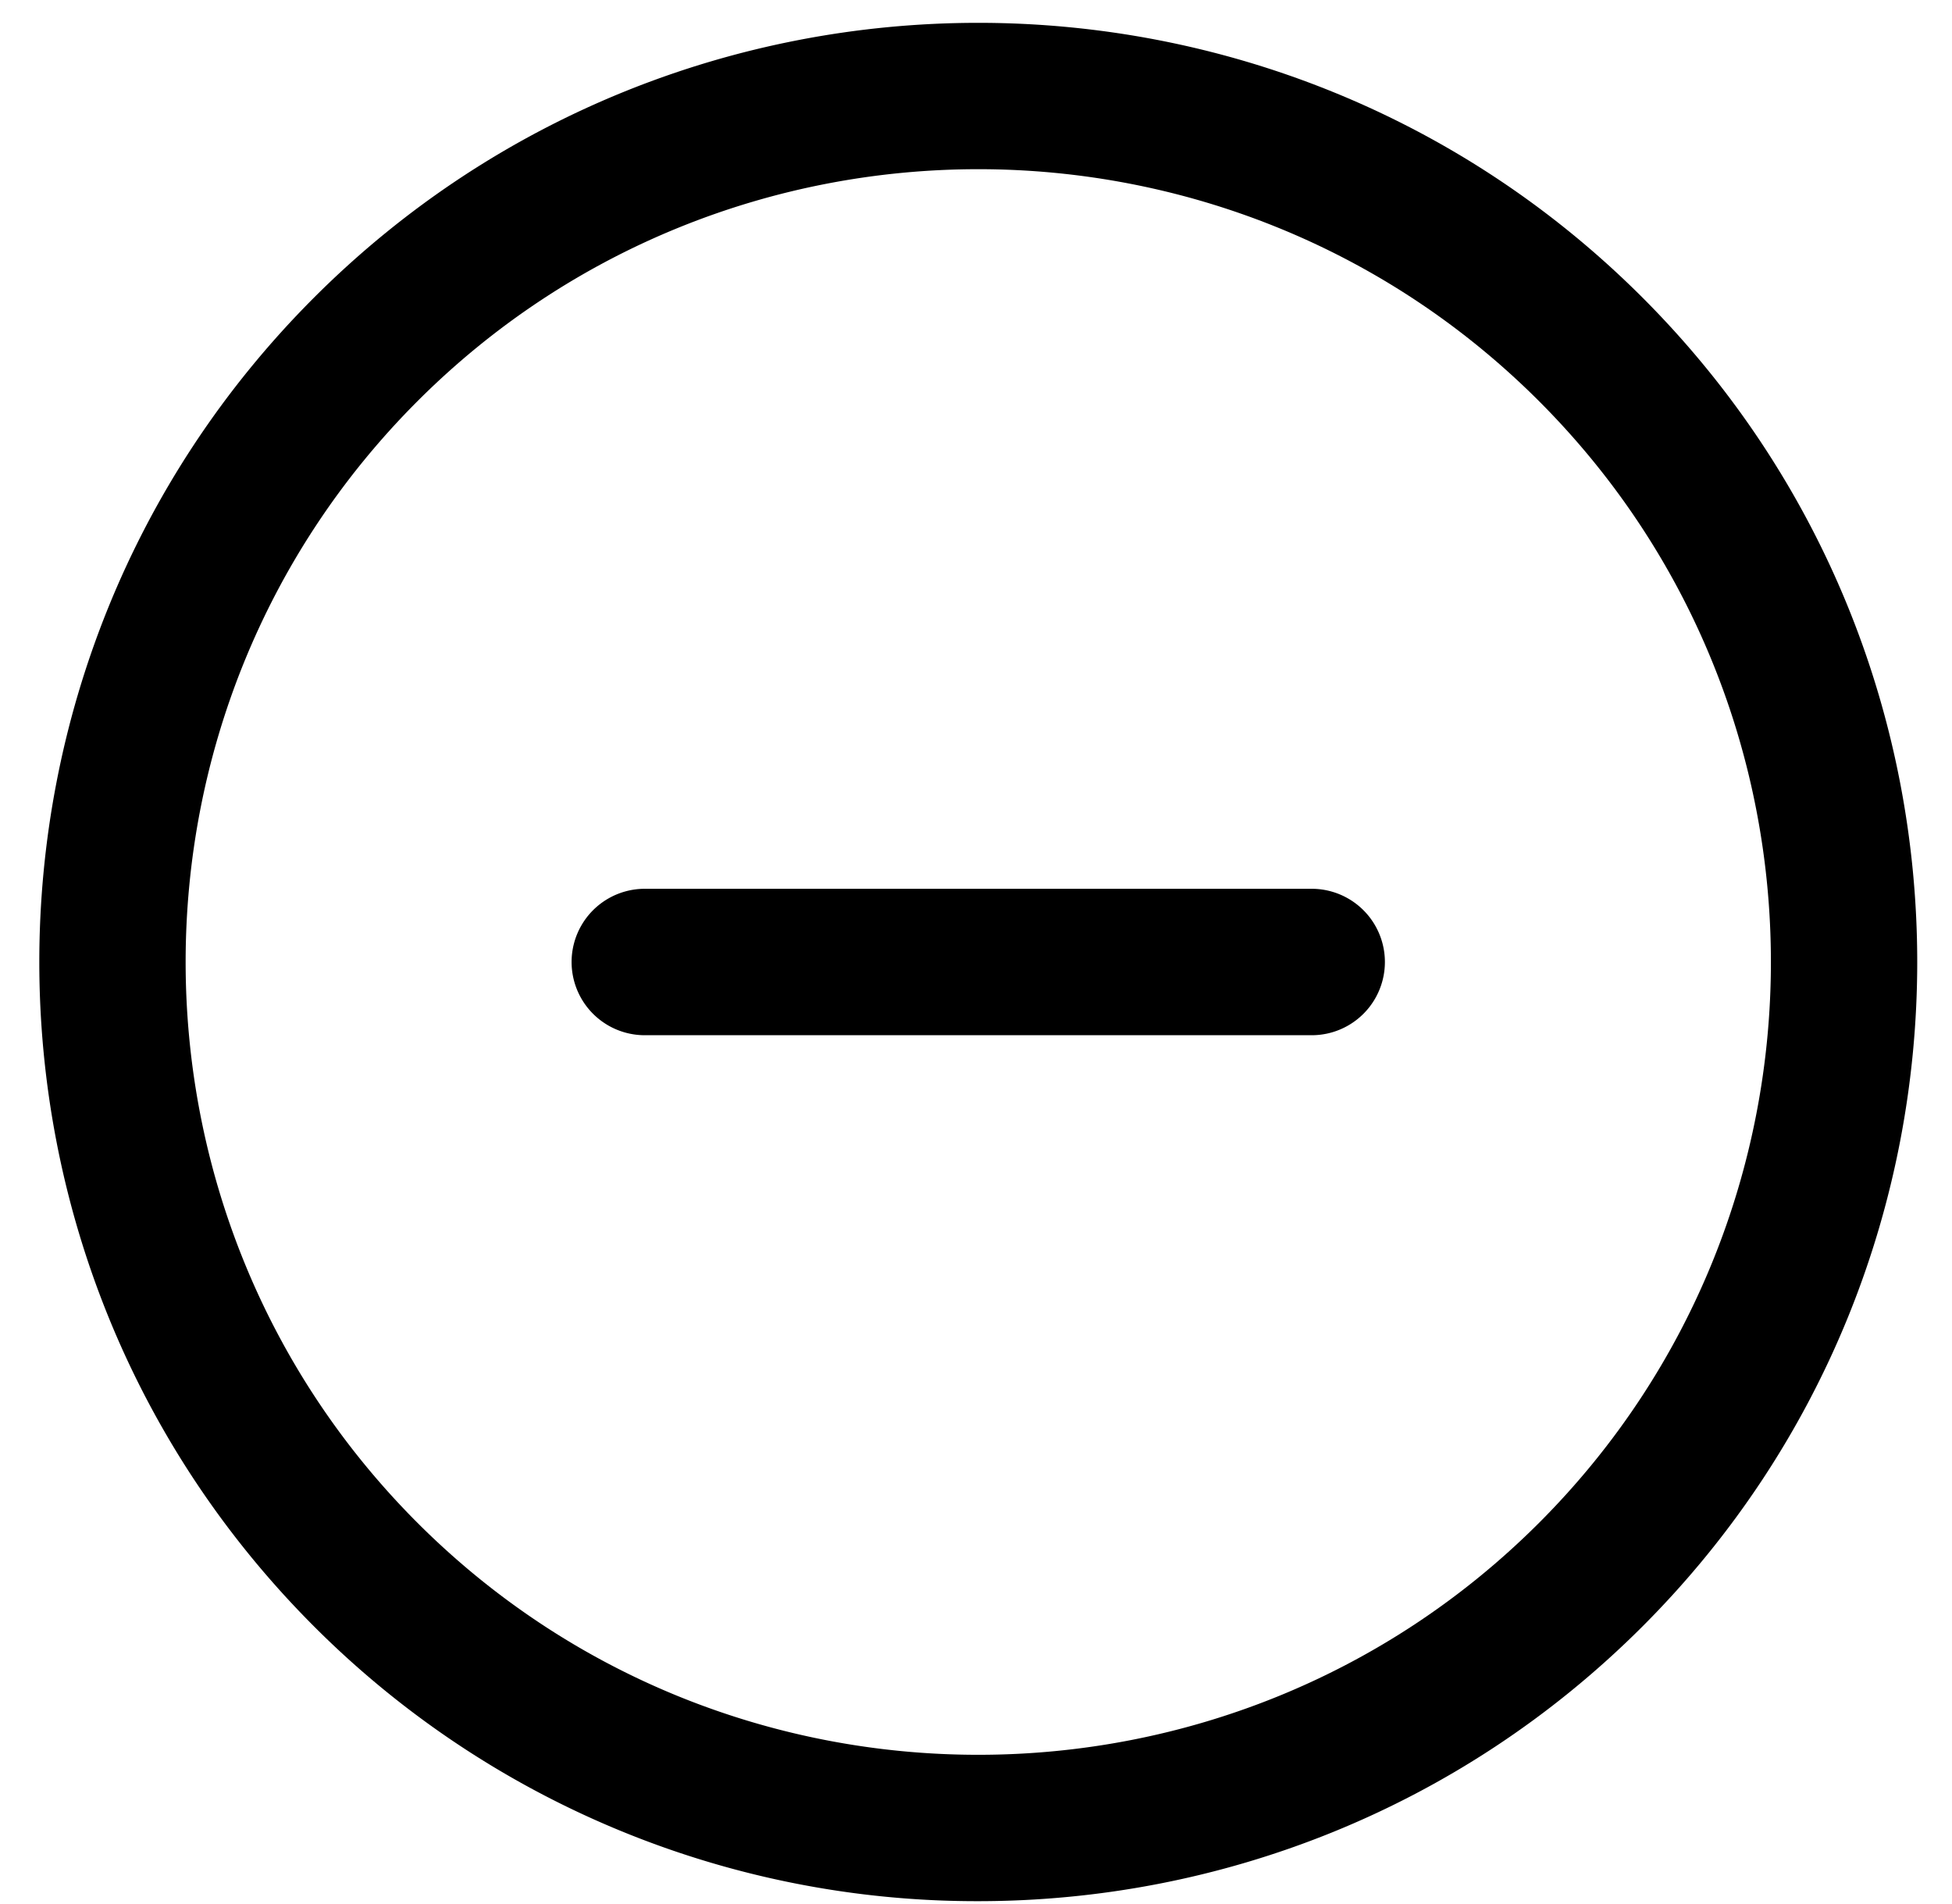 <svg xmlns="http://www.w3.org/2000/svg" viewBox="0 0 40 39"><path fill-rule="evenodd" d="M26.879 18.209H13.213a1.5 1.5 0 100 3h13.666a1.5 1.5 0 100-3zM31.537 31.2c-6.336 6.335-16.645 6.335-22.981 0-6.336-6.336-6.336-16.646 0-22.982 6.336-6.335 16.645-6.336 22.981 0 6.336 6.336 6.336 16.646 0 22.982zm2.121-25.103c-7.506-7.506-19.718-7.505-27.223 0-7.506 7.506-7.506 19.718 0 27.224a19.188 19.188 0 0013.611 5.629c4.93 0 9.859-1.877 13.612-5.629 7.506-7.506 7.506-19.718 0-27.224z" clip-rule="evenodd"/></svg>